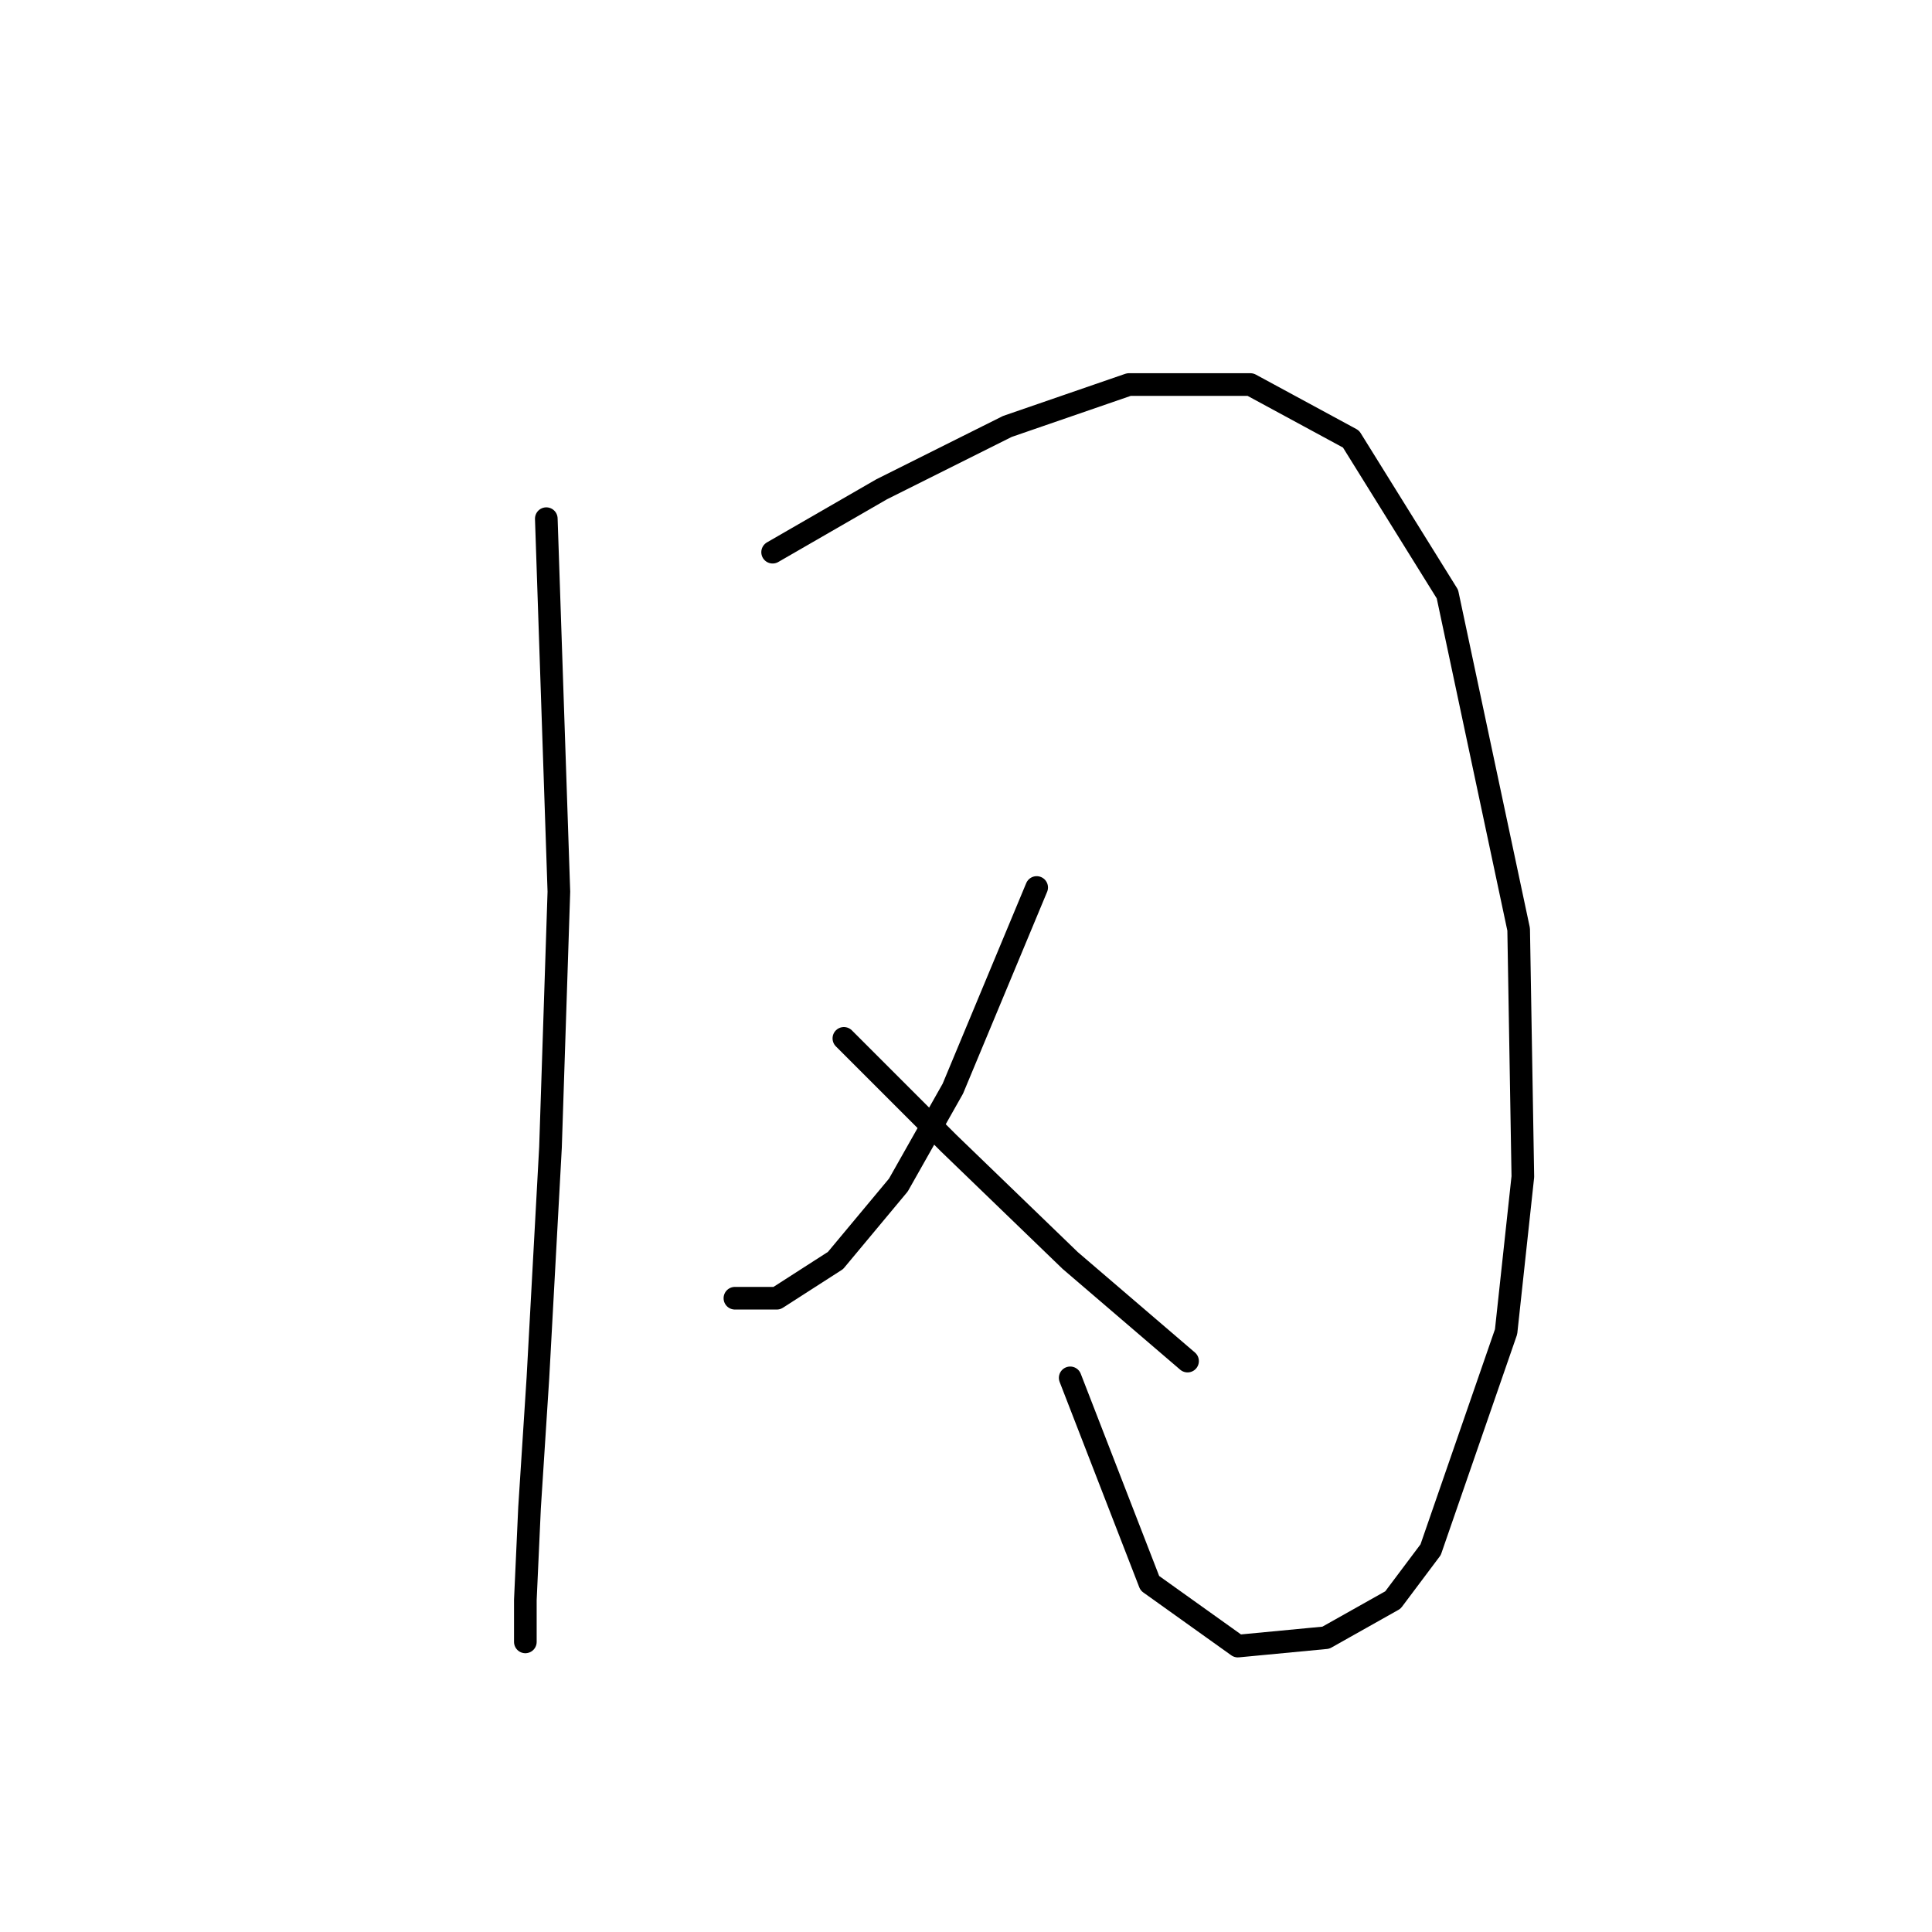 <?xml version="1.0" standalone="no"?>
    <svg width="256" height="256" xmlns="http://www.w3.org/2000/svg" version="1.1">
    <polyline stroke="black" stroke-width="3" stroke-linecap="round" fill="transparent" stroke-linejoin="round" points="72.388 68.726 74.054 118.152 72.943 152.028 71.277 182.573 70.167 199.789 69.611 212.006 69.611 217.56 69.611 217.56 69.611 217.56 " />
        <polyline stroke="black" stroke-width="3" stroke-linecap="round" fill="transparent" stroke-linejoin="round" points="102.377 73.168 116.816 64.838 133.477 56.508 149.582 50.954 165.687 50.954 179.016 58.174 191.789 78.722 201.23 123.15 201.785 155.916 199.564 176.464 189.567 205.342 184.569 212.006 175.683 217.005 164.021 218.115 152.359 209.785 141.807 182.573 141.807 182.573 " />
        <polyline stroke="black" stroke-width="3" stroke-linecap="round" fill="transparent" stroke-linejoin="round" points="137.364 117.597 126.257 144.253 119.038 157.027 110.707 167.023 102.932 172.021 97.379 172.021 97.379 172.021 " />
        <polyline stroke="black" stroke-width="3" stroke-linecap="round" fill="transparent" stroke-linejoin="round" points="111.818 137.589 125.702 151.473 141.807 167.023 157.357 180.351 157.357 180.351 " />
        </svg>